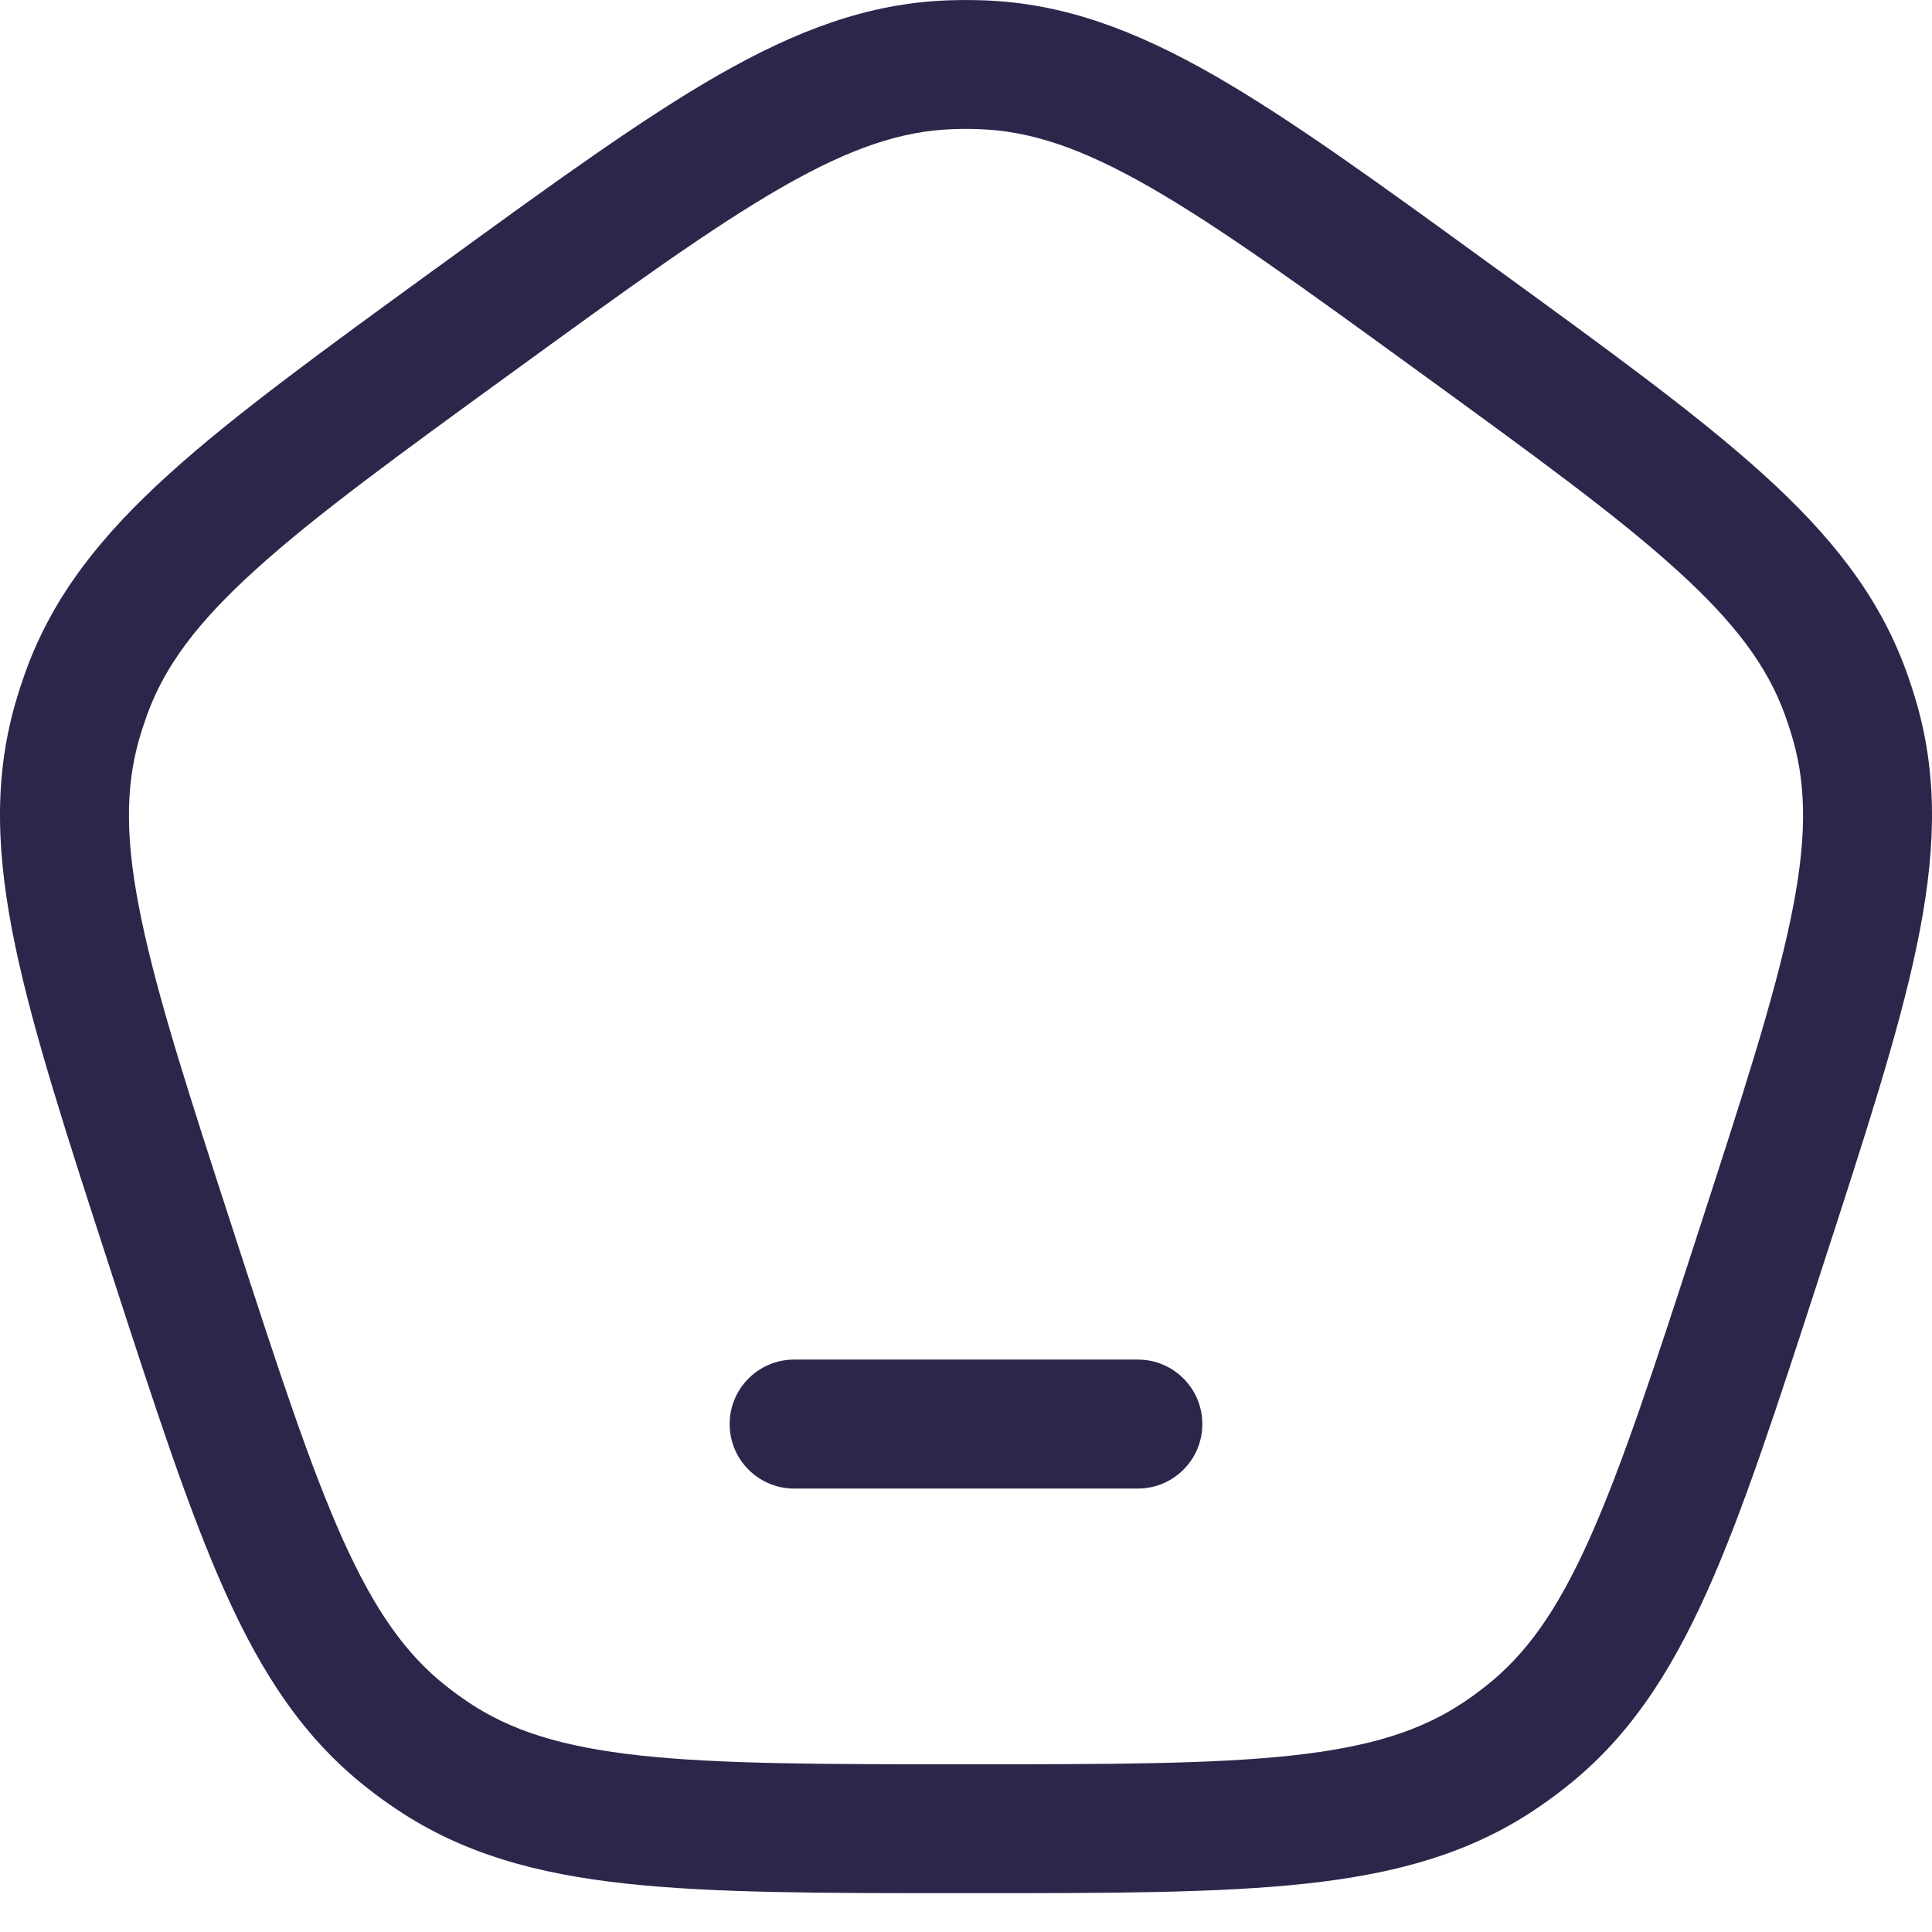 <svg width="21" height="21" viewBox="0 0 21 21" fill="none" xmlns="http://www.w3.org/2000/svg">
<g id="Home 2">
<g id="Vector">
<path d="M8.632 14.778C8.245 14.778 7.931 15.092 7.931 15.479C7.931 15.866 8.245 16.18 8.632 16.18H12.368C12.755 16.18 13.069 15.866 13.069 15.479C13.069 15.092 12.755 14.778 12.368 14.778H8.632Z" fill="#2D264B"/>
<path fill-rule="evenodd" clip-rule="evenodd" d="M10.697 0.004C10.566 -0.001 10.434 -0.001 10.303 0.004C9.437 0.035 8.657 0.33 7.801 0.82C6.968 1.298 6.008 1.995 4.791 2.88L4.724 2.928C3.507 3.813 2.547 4.51 1.835 5.155C1.104 5.817 0.583 6.468 0.285 7.282C0.24 7.405 0.199 7.53 0.163 7.657C-0.074 8.49 -0.035 9.323 0.167 10.288C0.364 11.229 0.731 12.357 1.196 13.788L1.221 13.866C1.686 15.297 2.053 16.426 2.446 17.302C2.85 18.202 3.308 18.899 3.99 19.433C4.093 19.515 4.2 19.592 4.309 19.665C5.028 20.148 5.832 20.369 6.813 20.475C7.768 20.578 8.954 20.578 10.459 20.578H10.541C12.046 20.578 13.232 20.578 14.187 20.475C15.168 20.369 15.972 20.148 16.692 19.665C16.8 19.592 16.907 19.515 17.01 19.433C17.692 18.899 18.15 18.202 18.554 17.302C18.948 16.426 19.314 15.297 19.779 13.866L19.804 13.788C20.269 12.357 20.636 11.229 20.833 10.288C21.035 9.323 21.074 8.49 20.837 7.657C20.801 7.53 20.76 7.405 20.715 7.282C20.417 6.468 19.896 5.817 19.165 5.155C18.453 4.51 17.493 3.813 16.276 2.928L16.209 2.88C14.992 1.995 14.032 1.298 13.199 0.82C12.343 0.33 11.563 0.035 10.697 0.004ZM10.354 1.404C10.451 1.4 10.549 1.4 10.646 1.404C11.202 1.424 11.756 1.608 12.502 2.036C13.262 2.472 14.161 3.124 15.419 4.038C16.677 4.952 17.575 5.605 18.224 6.194C18.861 6.771 19.208 7.241 19.399 7.764C19.432 7.855 19.462 7.947 19.489 8.041C19.641 8.576 19.638 9.16 19.461 10.001C19.282 10.859 18.939 11.915 18.459 13.394C17.979 14.873 17.634 15.929 17.276 16.728C16.924 17.513 16.584 17.987 16.145 18.331C16.069 18.391 15.991 18.448 15.91 18.502C15.448 18.812 14.892 18.989 14.037 19.082C13.165 19.176 12.055 19.177 10.5 19.177C8.945 19.177 7.835 19.176 6.963 19.082C6.108 18.989 5.552 18.812 5.09 18.502C5.01 18.448 4.931 18.391 4.855 18.331C4.417 17.987 4.077 17.513 3.724 16.728C3.366 15.929 3.021 14.873 2.541 13.394C2.06 11.915 1.718 10.859 1.539 10.001C1.362 9.16 1.359 8.576 1.511 8.041C1.538 7.947 1.568 7.855 1.601 7.764C1.792 7.241 2.139 6.771 2.776 6.194C3.425 5.605 4.323 4.952 5.581 4.038C6.839 3.124 7.738 2.472 8.498 2.036C9.244 1.608 9.798 1.424 10.354 1.404Z" fill="#2D264B"/>
</g>
</g>
</svg>
